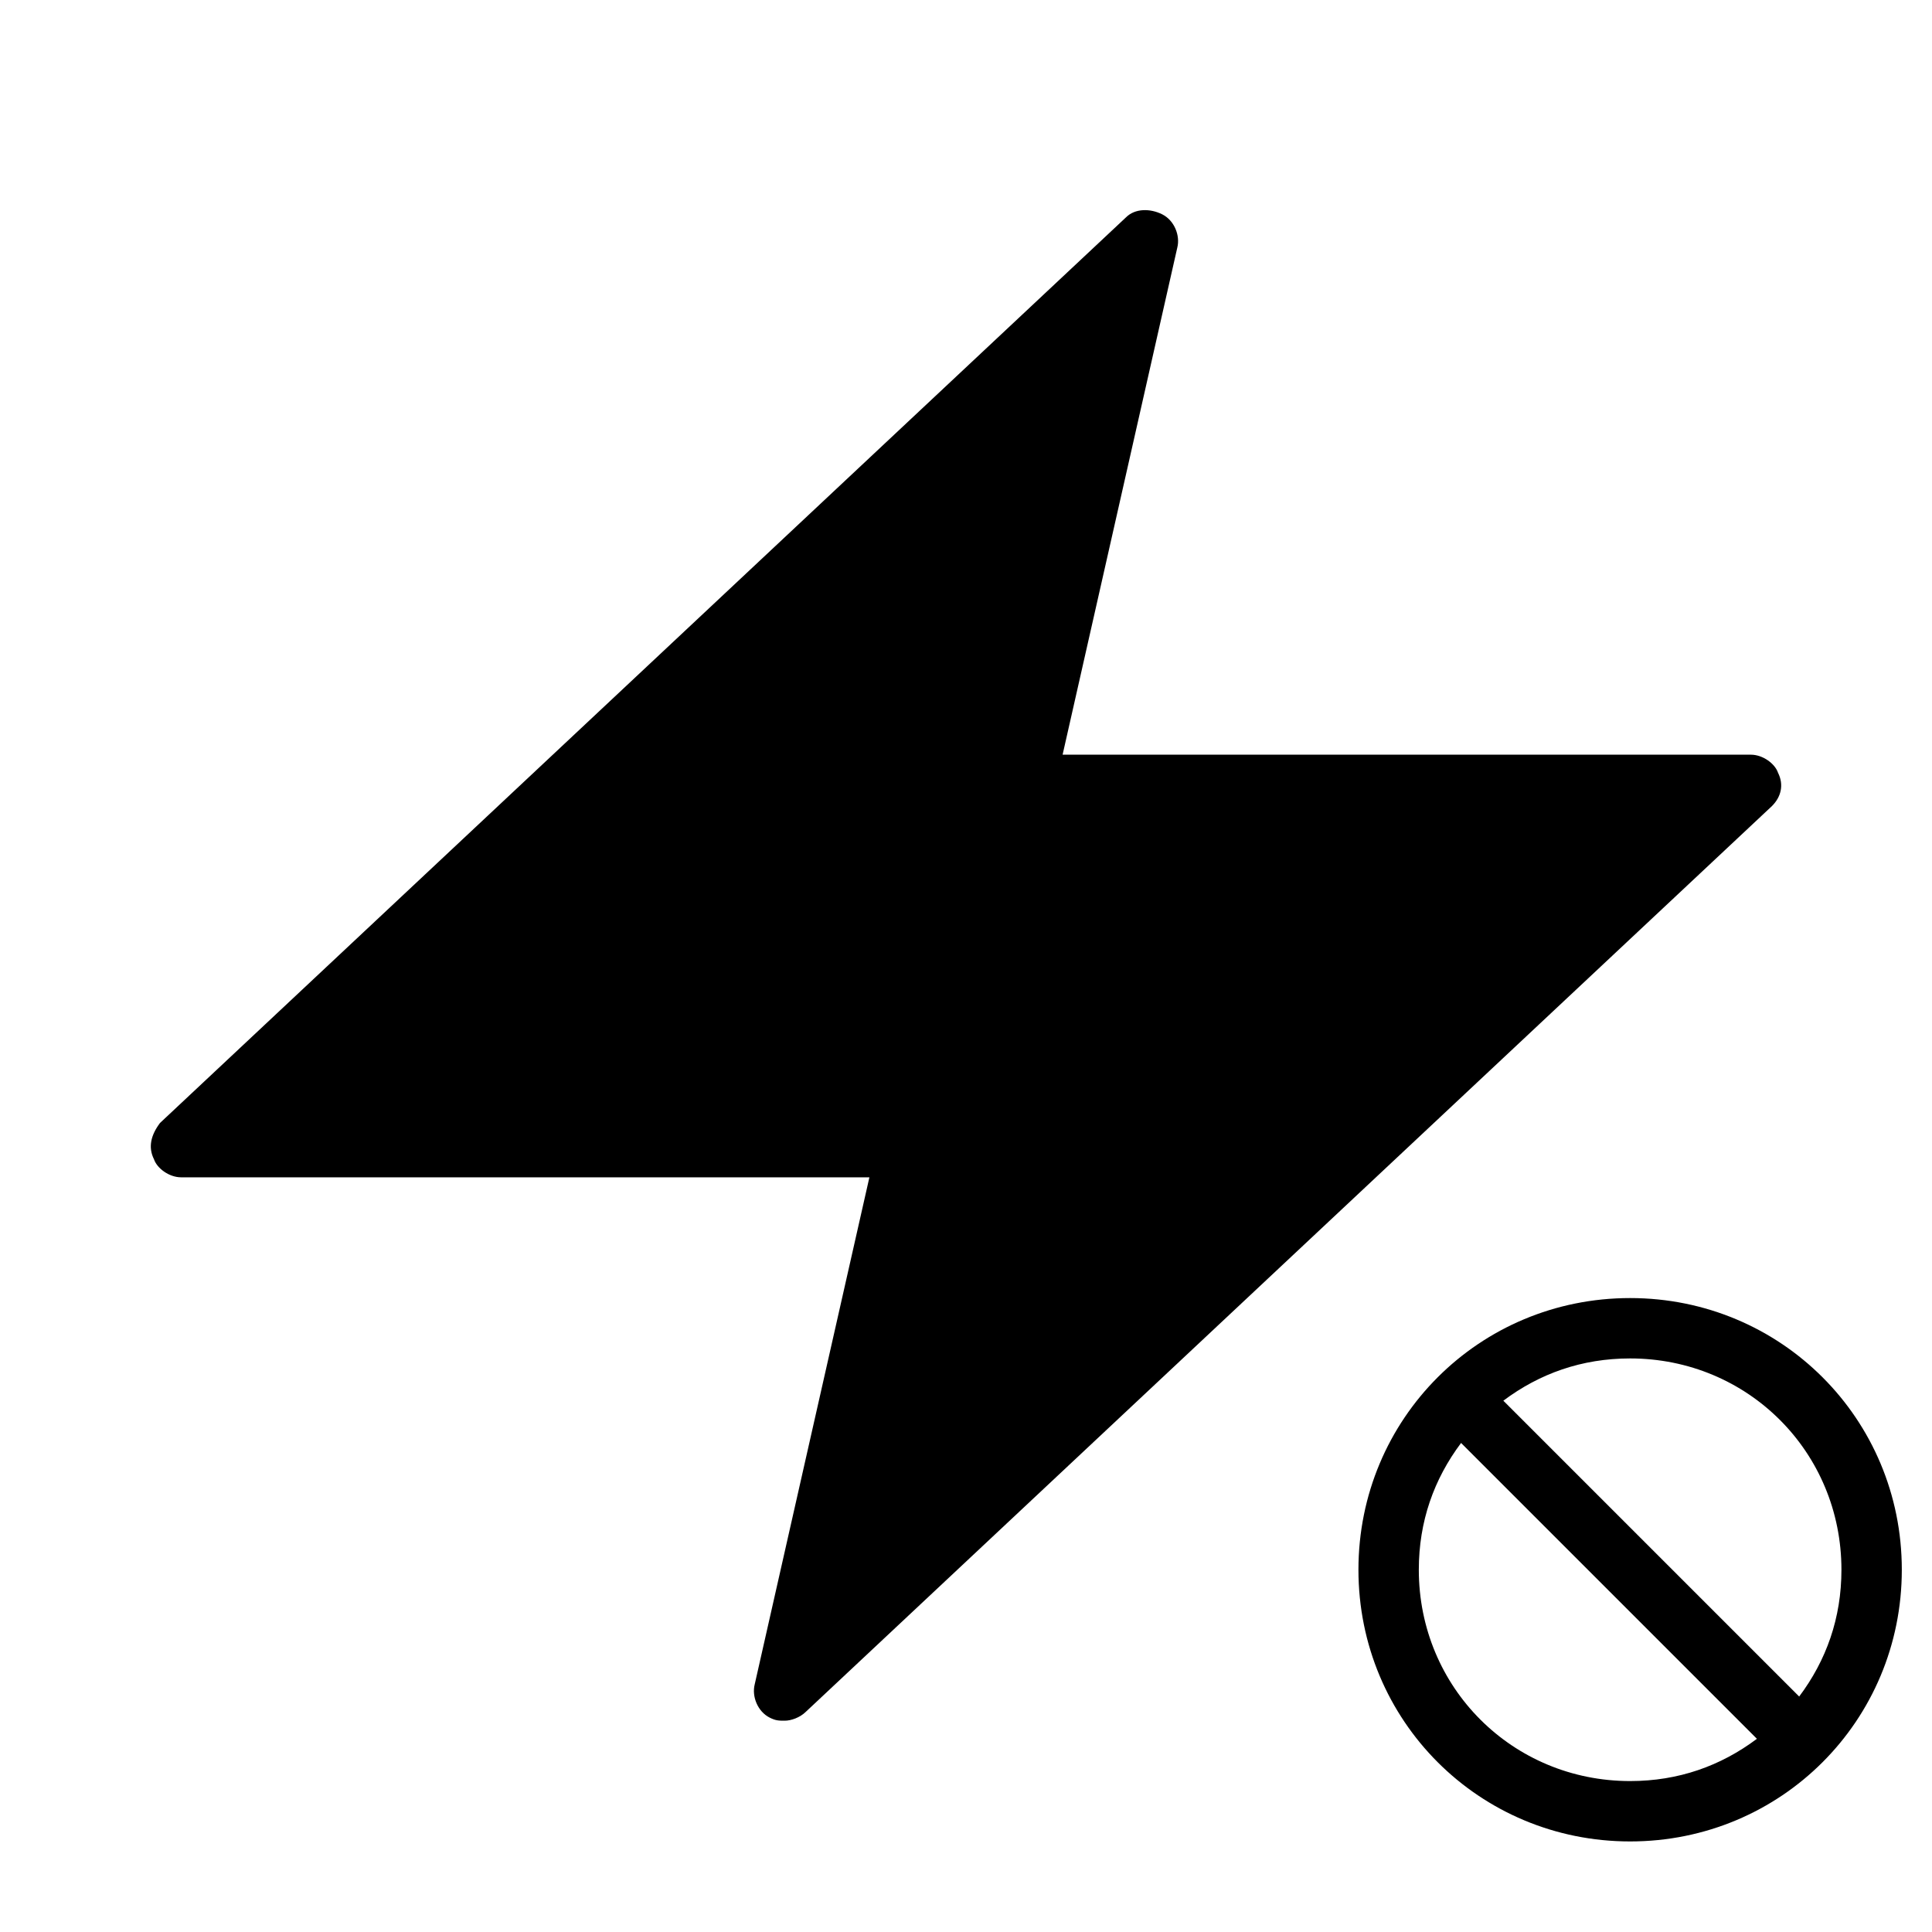 <?xml version="1.0" encoding="utf-8"?>
<!-- Generator: Adobe Illustrator 19.1.0, SVG Export Plug-In . SVG Version: 6.00 Build 0)  -->
<!DOCTYPE svg PUBLIC "-//W3C//DTD SVG 1.1//EN" "http://www.w3.org/Graphics/SVG/1.1/DTD/svg11.dtd">
<svg version="1.1" id="Layer_1" xmlns="http://www.w3.org/2000/svg" xmlns:xlink="http://www.w3.org/1999/xlink" x="0px" y="0px"
	 width="64px" height="64px" viewBox="0 0 64 64" enable-background="new 0 0 64 64" xml:space="preserve">
<path d="M58.9,25.6C58.8,25.3,58.4,25,58,25H35.2L39,8.2c0.1-0.4-0.1-0.9-0.5-1.1c-0.4-0.2-0.9-0.2-1.2,0.1l-32,30
	C5,37.6,4.9,38,5.1,38.4C5.2,38.7,5.6,39,6,39h22.8L25,55.8c-0.1,0.4,0.1,0.9,0.5,1.1C25.7,57,25.8,57,26,57c0.2,0,0.5-0.1,0.7-0.3
	l32-30C59,26.4,59.1,26,58.9,25.6z"/>
<path d="M54,43c-5,0-9,4-9,9s4,9,9,9s9-4,9-9S59,43,54,43z M47,52c0-1.6,0.5-3,1.4-4.2l9.8,9.8C57,58.5,55.6,59,54,59
	C50.1,59,47,55.9,47,52z M59.6,56.2l-9.8-9.8C51,45.5,52.4,45,54,45c3.9,0,7,3.1,7,7C61,53.6,60.5,55,59.6,56.2z"/>
</svg>
